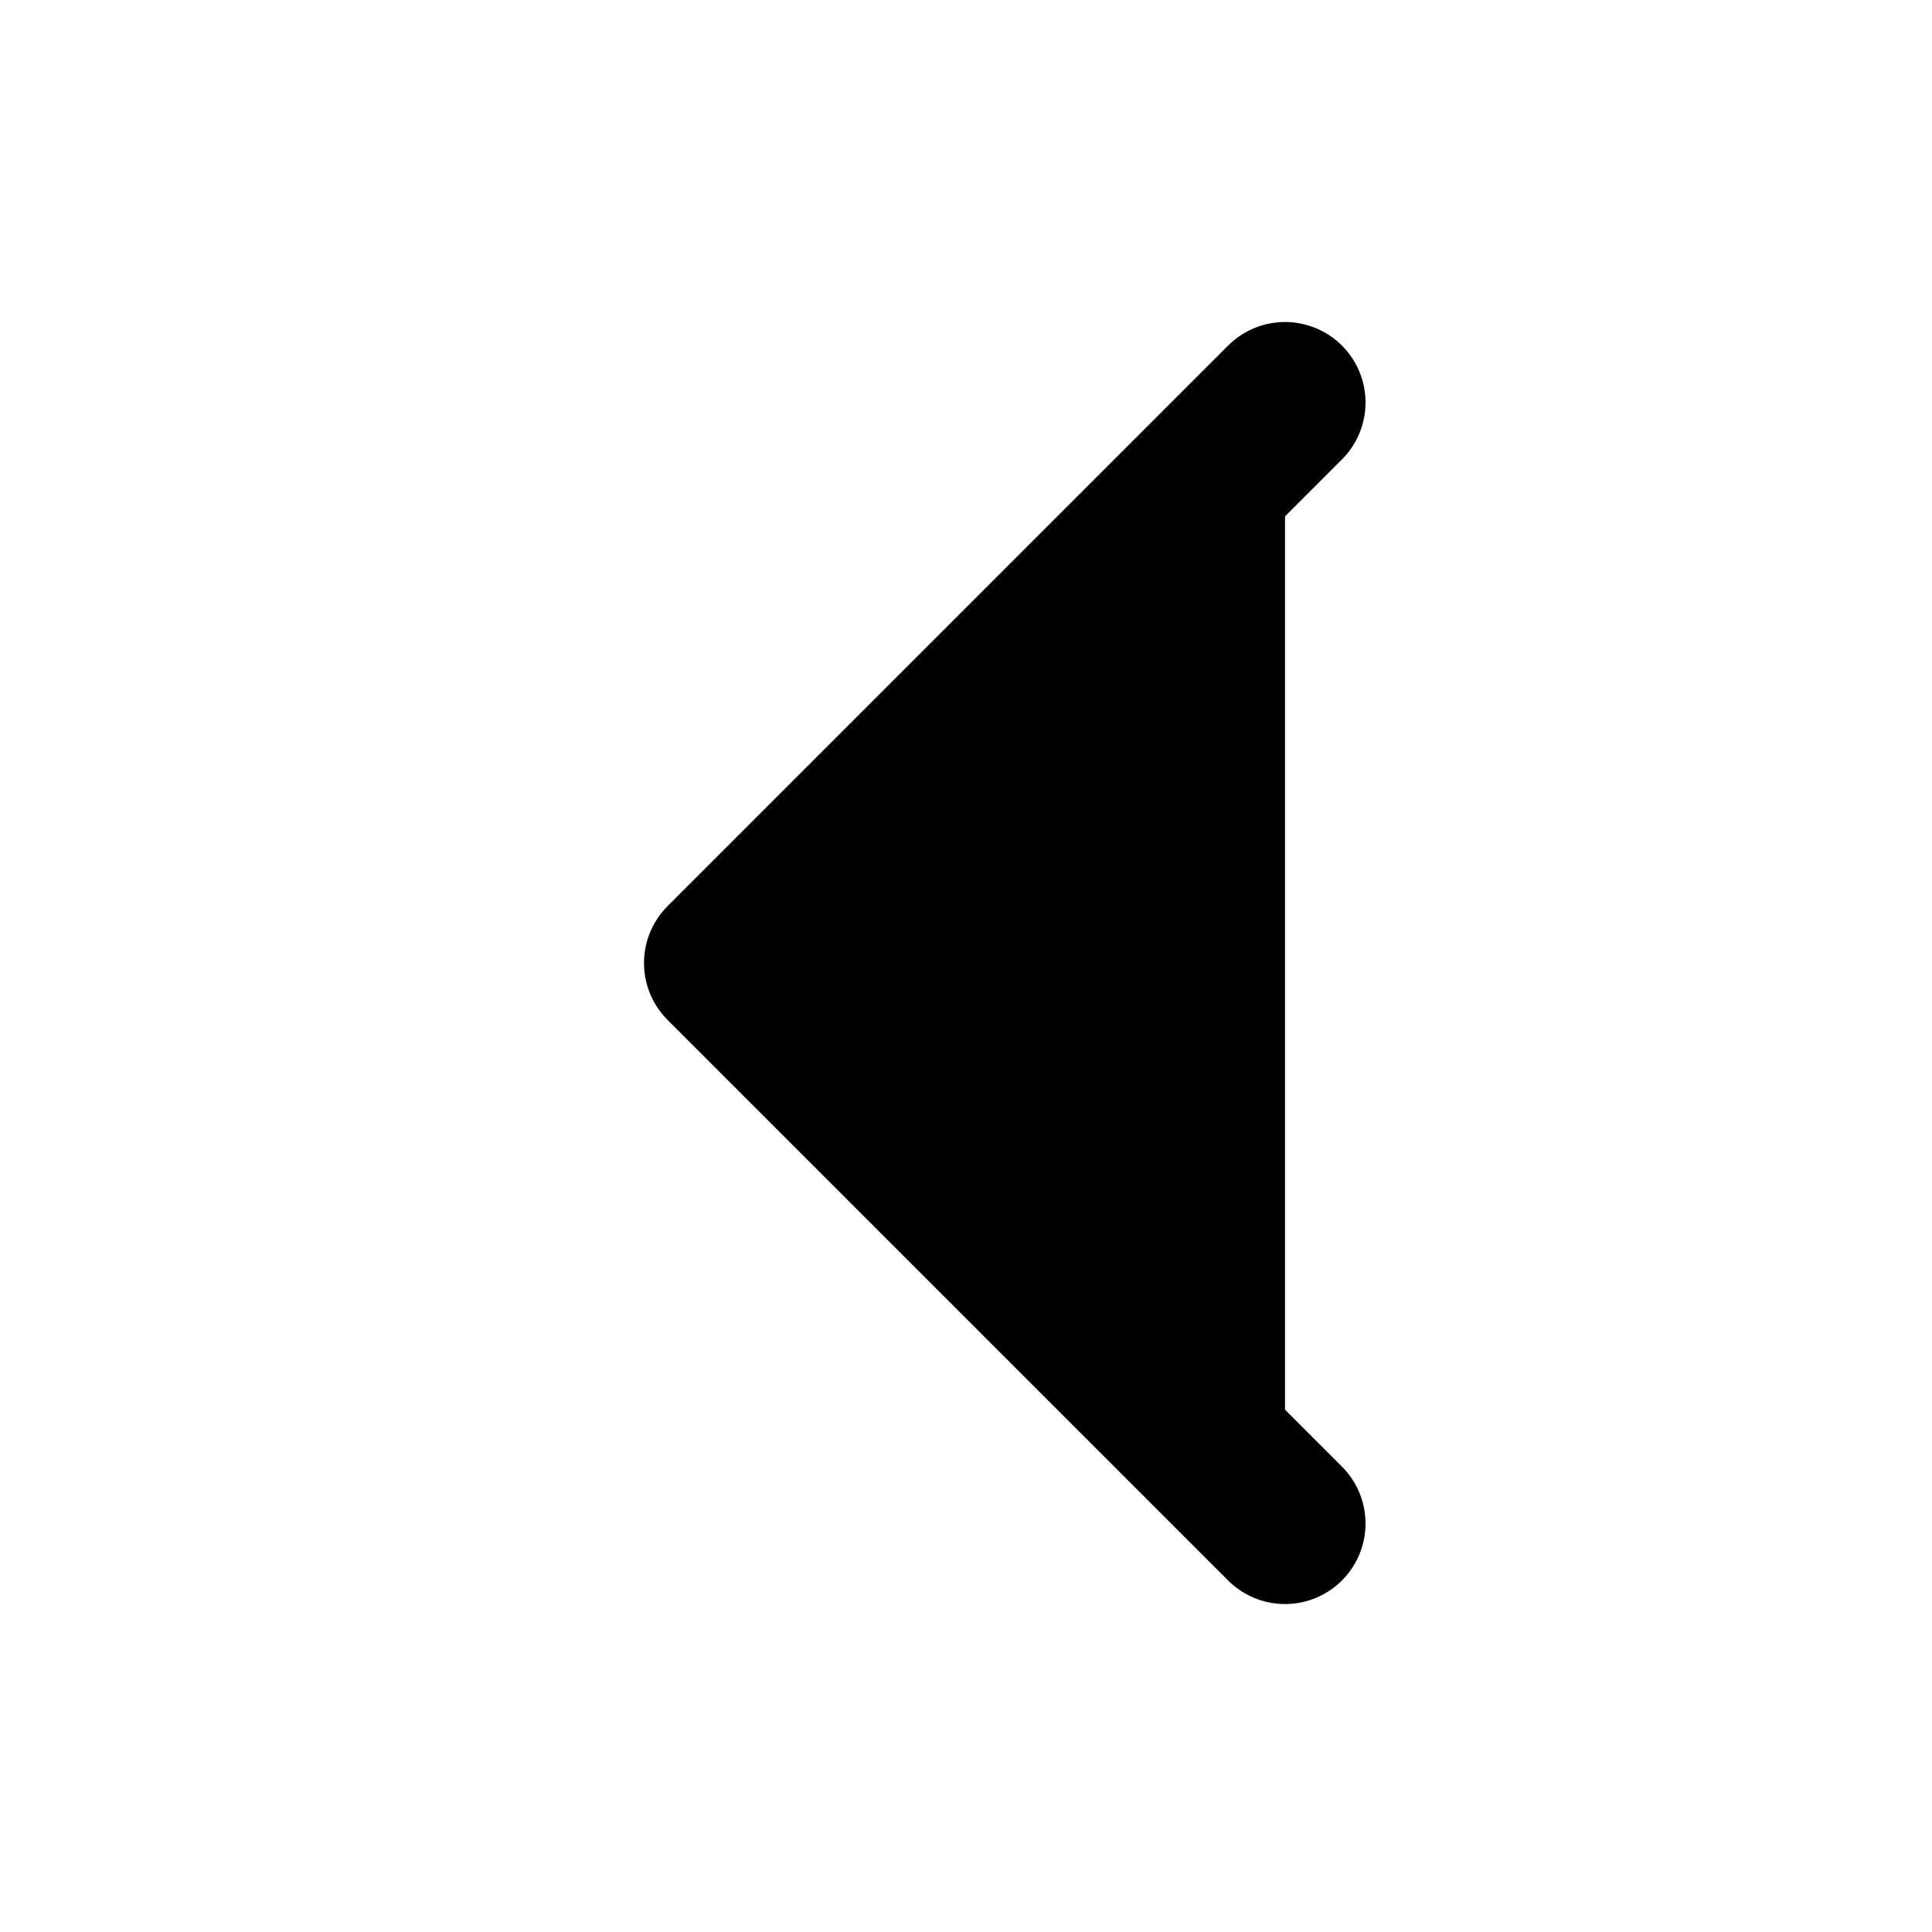 <svg width="24" height="24" viewBox="0 0 24 24" fill="current" xmlns="http://www.w3.org/2000/svg">
<path d="M15.963 5L9 11.963L15.963 18.926" stroke="current" stroke-width="2" stroke-linecap="round" stroke-linejoin="round"/>
</svg>
